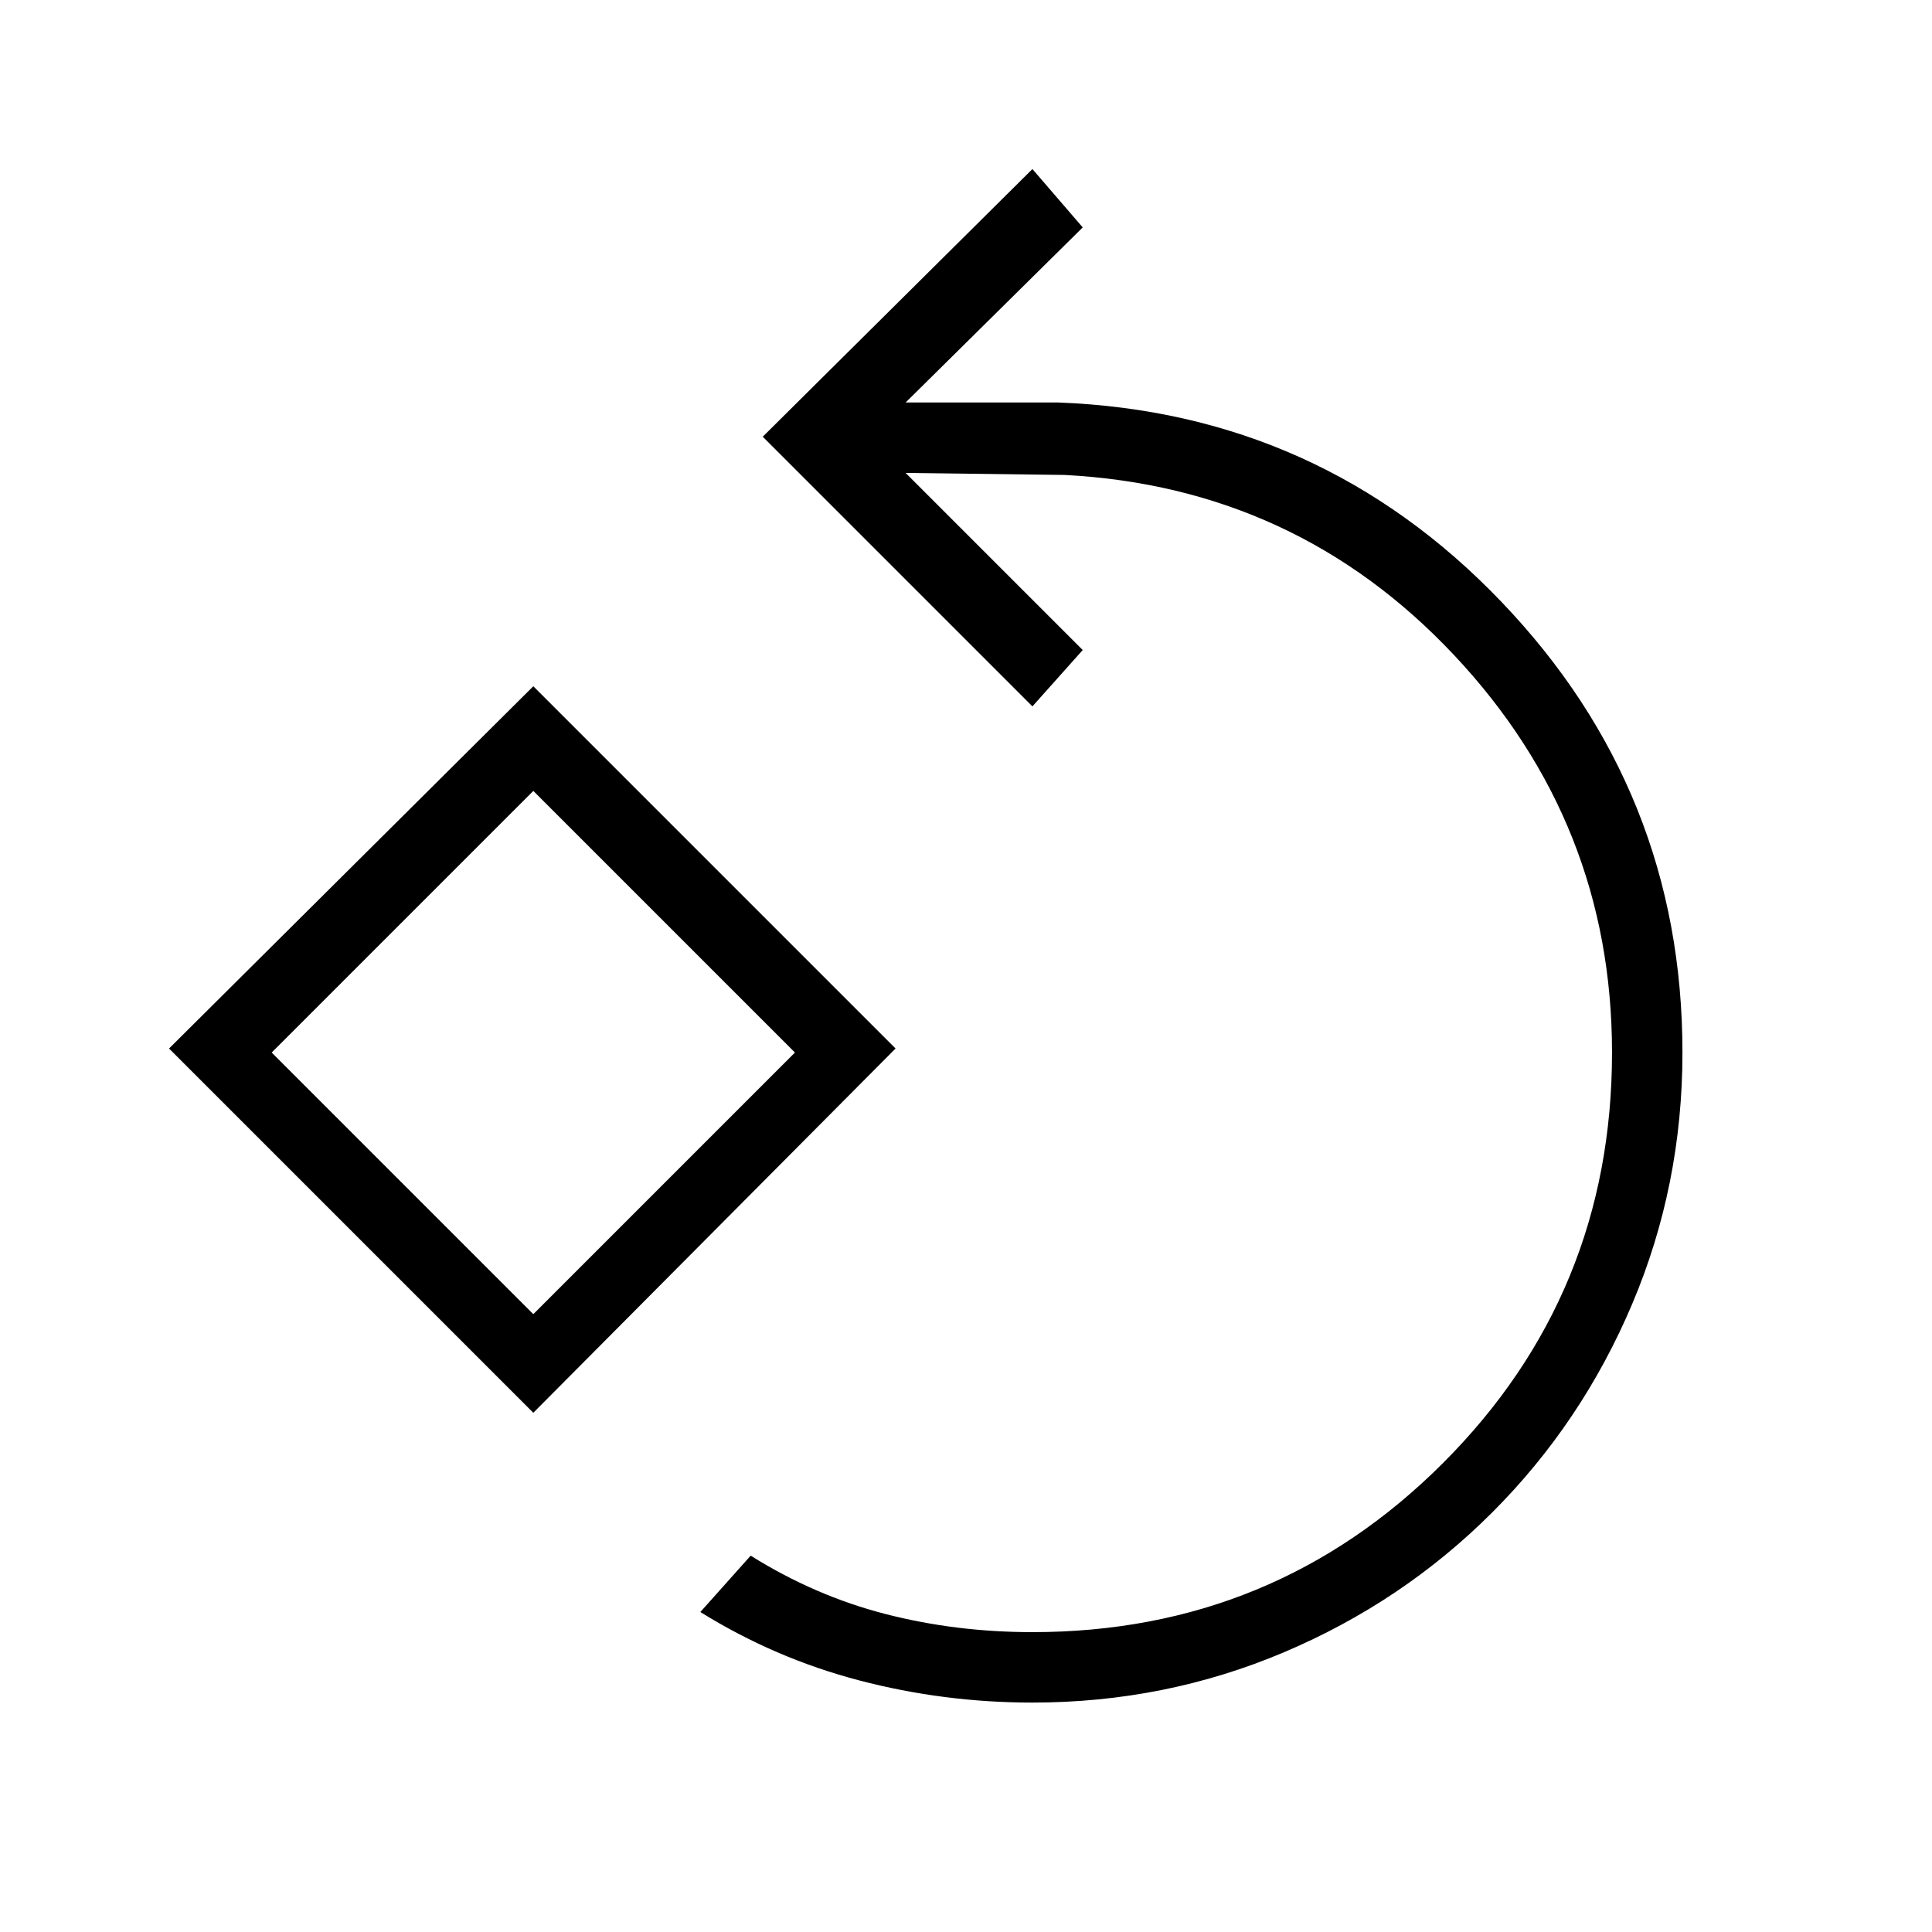 <svg xmlns="http://www.w3.org/2000/svg" height="48" width="48"><path d="M25.65 42.3q-2.2 0-4.3-.55-2.1-.55-3.95-1.7l1.25-1.4q1.6 1 3.35 1.45 1.75.45 3.65.45 6 0 10.2-4.2 4.2-4.2 4.2-10.2 0-5.7-3.925-9.875T26.45 11.8l-3.95-.05 4.4 4.4-1.25 1.4-6.7-6.7 6.7-6.65 1.25 1.45L22.5 10h3.8q6.5.25 11 4.95t4.5 11.2q0 3.3-1.25 6.25t-3.475 5.175Q34.85 39.8 31.9 41.05q-2.95 1.25-6.25 1.25Zm-12.4-7.2L4.2 26.05l9.05-9 9 9Zm0-2.45 6.5-6.5-6.5-6.5-6.5 6.5Zm0-6.5Z"/></svg>